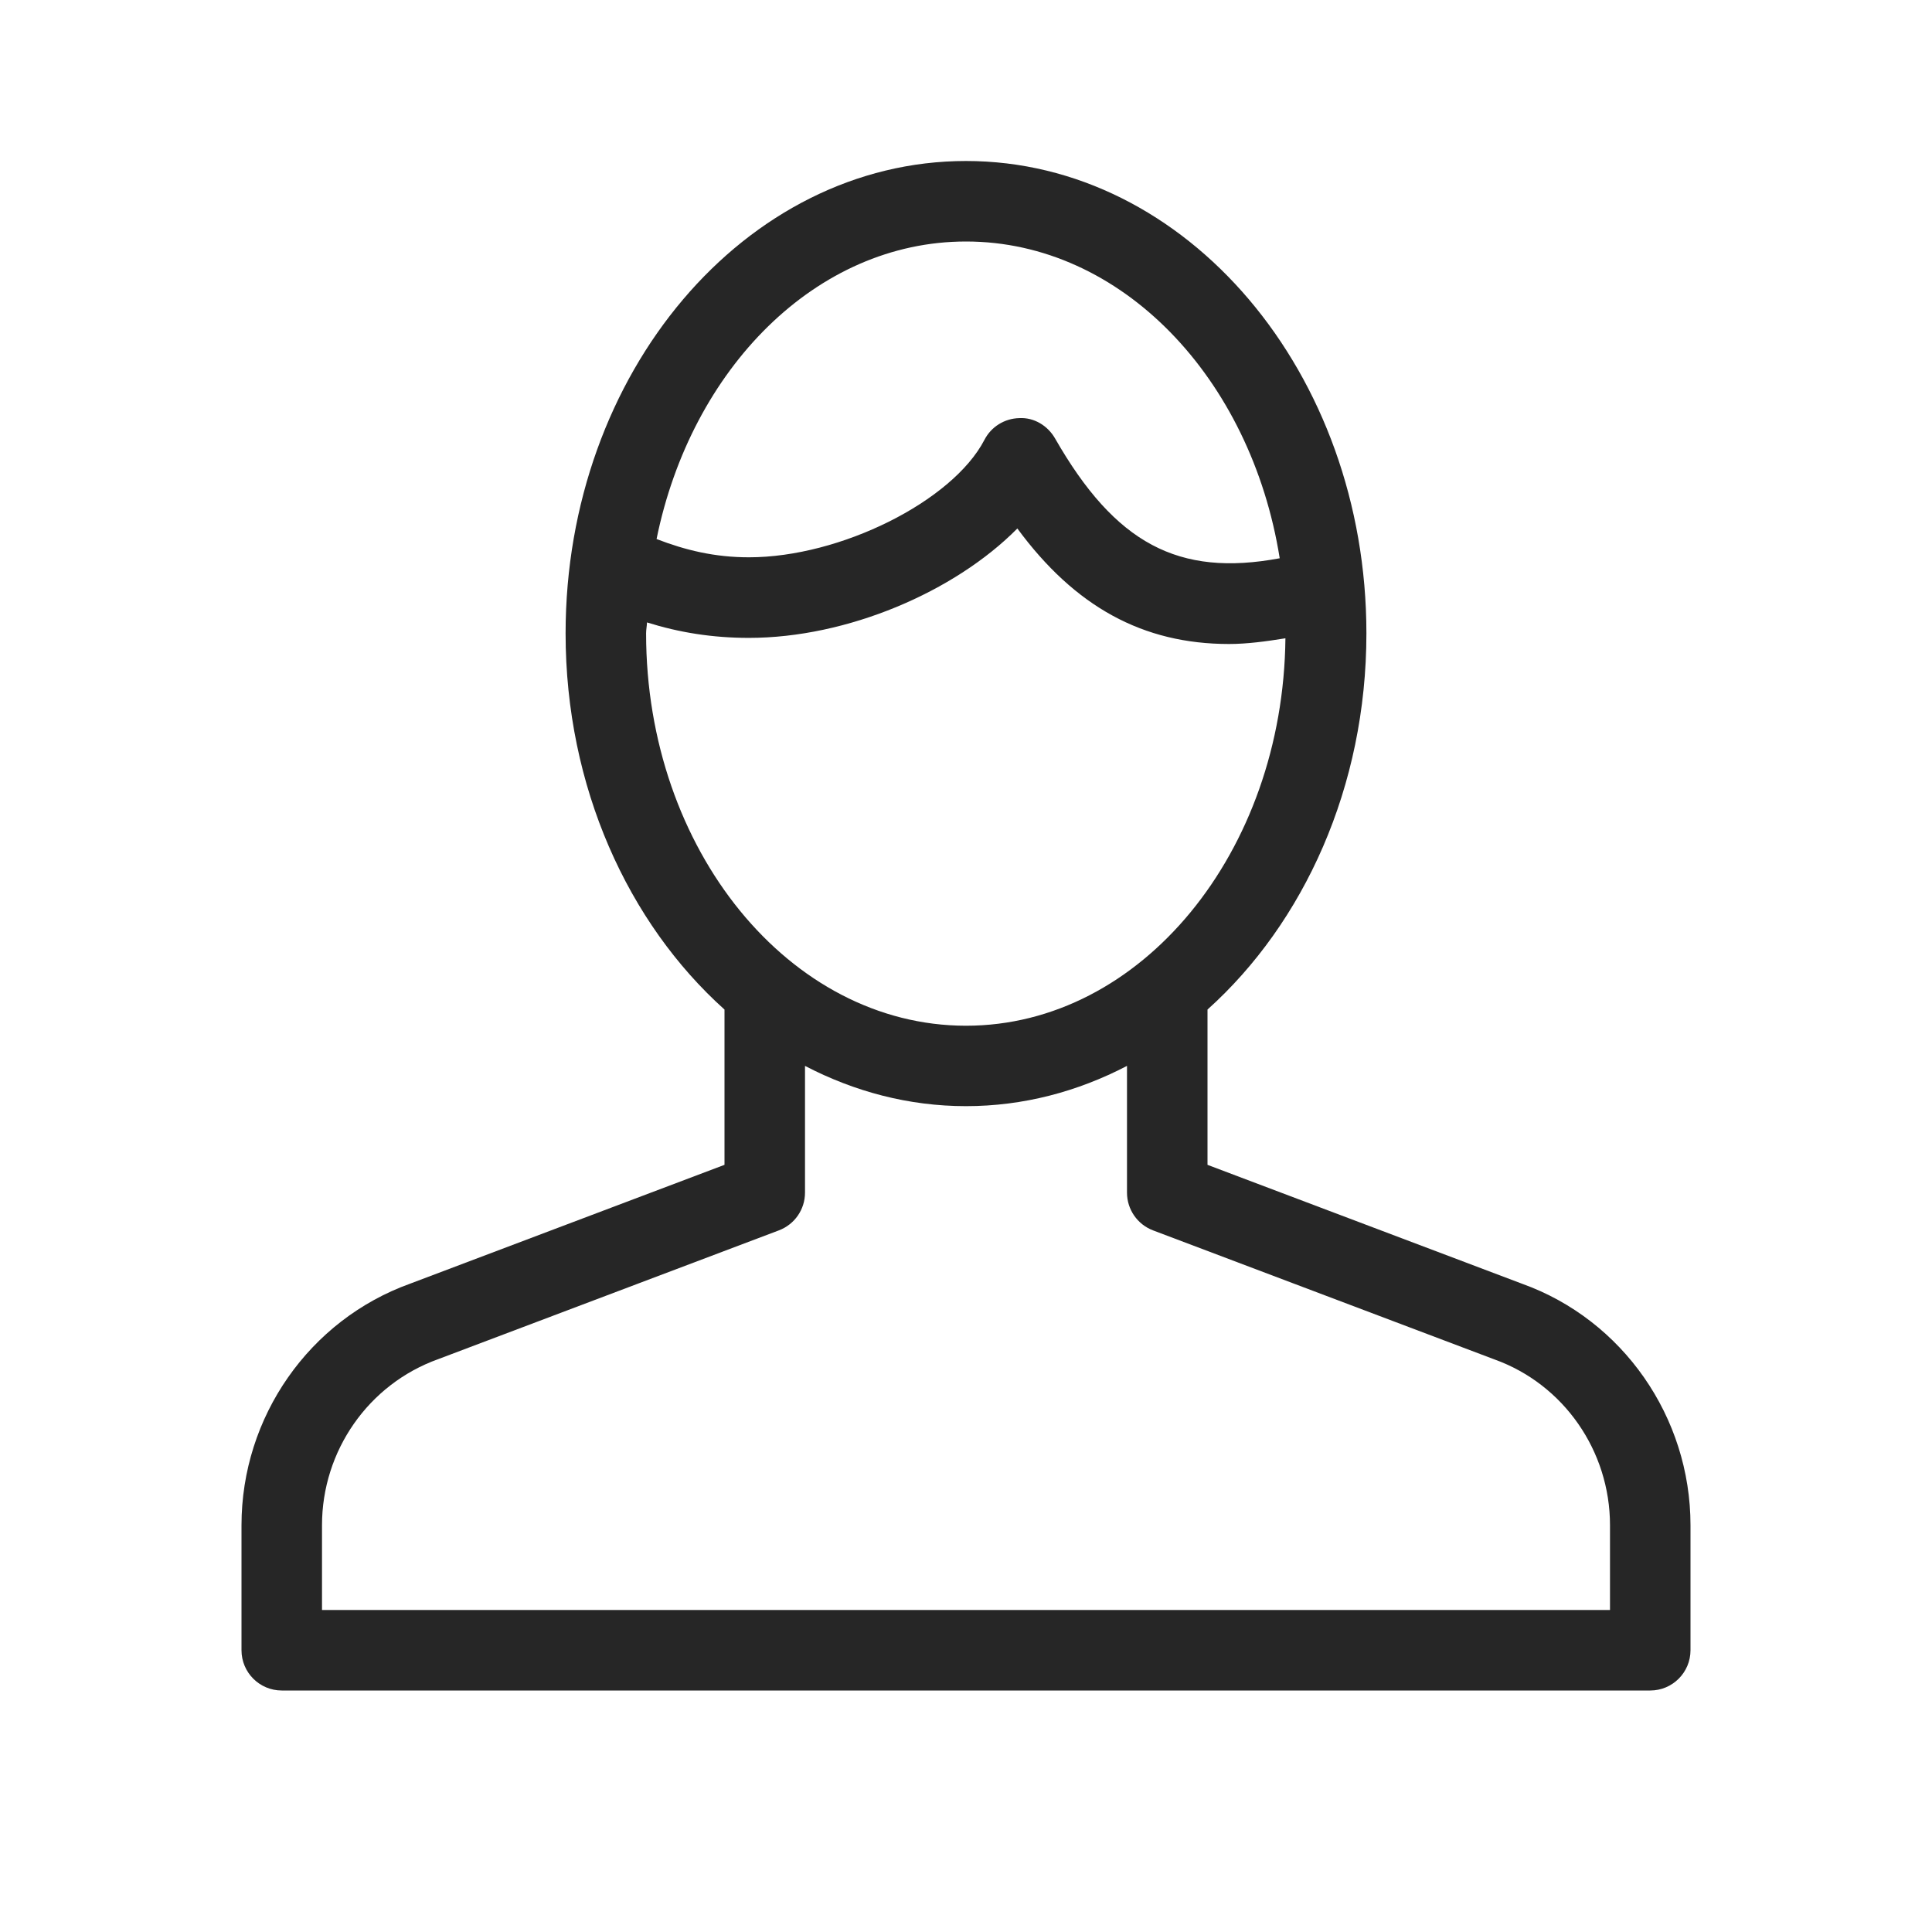 <?xml version="1.0" encoding="iso-8859-1"?>
<!-- Generator: Adobe Illustrator 19.2.1, SVG Export Plug-In . SVG Version: 6.00 Build 0)  -->
<svg version="1.1" xmlns="http://www.w3.org/2000/svg" xmlns:xlink="http://www.w3.org/1999/xlink" x="0px" y="0px"
	 viewBox="0 0 24 24" style="enable-background:new 0 0 24 24;" xml:space="preserve">
<g id="person">
	<rect id="bounding_78_" style="fill:none;" width="24" height="24"/>
	<path style="fill:#262626;" d="M18.91,15.948L15,14.47v-1.929c1.196-1.074,1.974-2.766,1.974-4.673C16.974,4.632,14.742,2,12,2
		S7.026,4.632,7.026,7.868c0,1.907,0.777,3.599,1.974,4.673v1.929l-3.902,1.475C3.843,16.395,3,17.601,3,18.947V20.5
		C3,20.776,3.224,21,3.5,21h17c0.276,0,0.5-0.224,0.5-0.5v-1.553C21,17.602,20.157,16.396,18.91,15.948z M12,3
		c1.931,0,3.54,1.696,3.897,3.935c-1.258,0.235-2.043-0.183-2.791-1.489c-0.091-0.159-0.262-0.262-0.443-0.252
		c-0.184,0.004-0.35,0.107-0.434,0.27c-0.397,0.764-1.791,1.459-2.925,1.459c-0.425,0-0.789-0.088-1.148-0.227
		C8.587,4.579,10.14,3,12,3z M8.026,7.868c0-0.047,0.01-0.09,0.011-0.136c0.399,0.125,0.812,0.192,1.266,0.192
		c1.22,0,2.554-0.57,3.335-1.359c0.716,0.973,1.56,1.435,2.63,1.435c0.221,0,0.459-0.032,0.7-0.071
		c-0.027,2.659-1.794,4.813-3.969,4.813C9.809,12.741,8.026,10.555,8.026,7.868z M20,20H4v-1.053c0-0.924,0.577-1.752,1.443-2.063
		l4.233-1.6C9.871,15.21,10,15.024,10,14.816v-1.575c0.613,0.319,1.288,0.5,2,0.5c0.712,0,1.387-0.181,2-0.5v1.575
		c0,0.208,0.129,0.394,0.323,0.468l4.241,1.603C19.423,17.195,20,18.022,20,18.947V20z"/>
</g>
<g id="Layer_1">
</g>
</svg>

